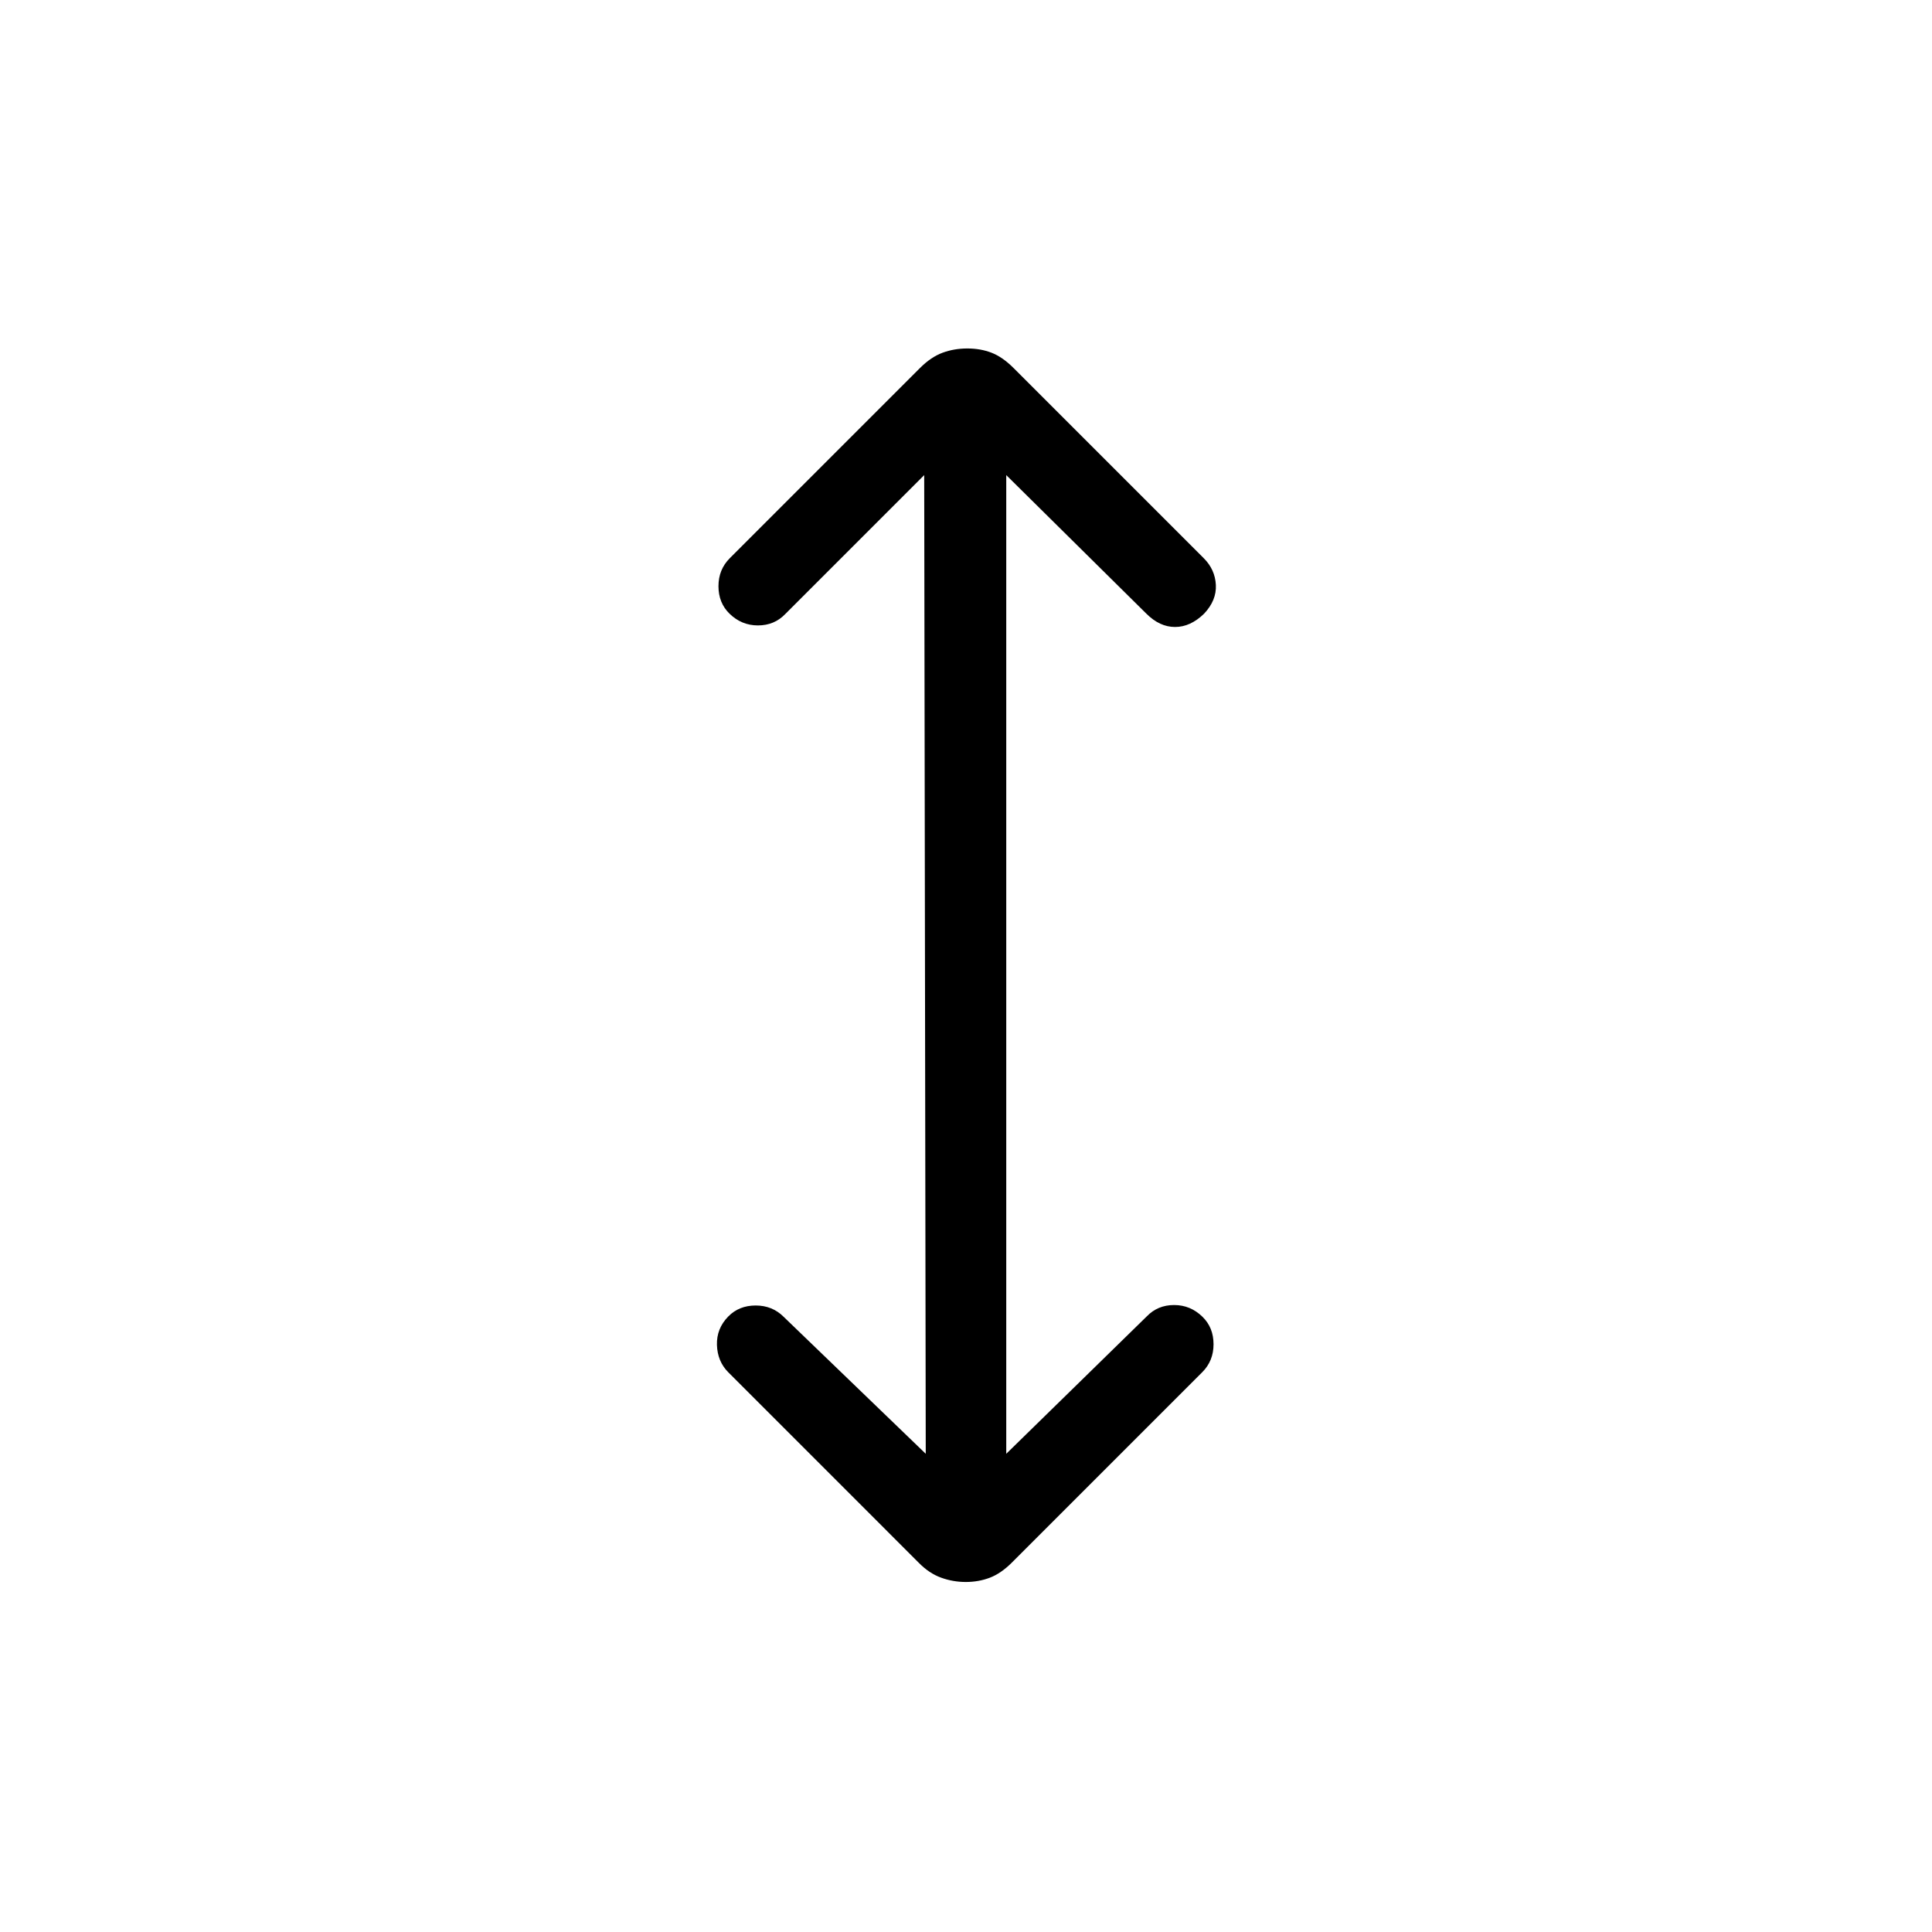 <svg xmlns="http://www.w3.org/2000/svg" height="24" viewBox="0 -960 960 960" width="24"><path d="m460-237.616-.769-486.307-69.077 69.077q-5.423 5.615-13.558 5.615t-14.114-5.846Q357-660.436 357-668.718t5.615-13.898l94.546-94.545q5.454-5.455 11.198-7.57 5.744-2.115 12.308-2.115t12.025 2.115q5.462 2.115 10.916 7.57l94.546 94.545q5.615 5.616 6 13.27.385 7.654-5.833 14.269-6.782 6.616-14.436 6.616t-14.27-6.616L500-723.923v486.307l69.846-68.307q5.423-5.616 13.558-5.616t14.114 5.847Q603-300.333 603-292.051t-5.615 13.897l-94.546 94.546q-5.454 5.454-11.018 7.57-5.565 2.115-11.924 2.115-6.359 0-12.282-2.15-5.923-2.151-11-7.311l-94.769-94.77q-5.359-5.423-5.603-13.557-.243-8.135 5.603-14.115 5.359-5.482 13.641-5.482t13.898 5.616L460-237.616Z"/></svg>